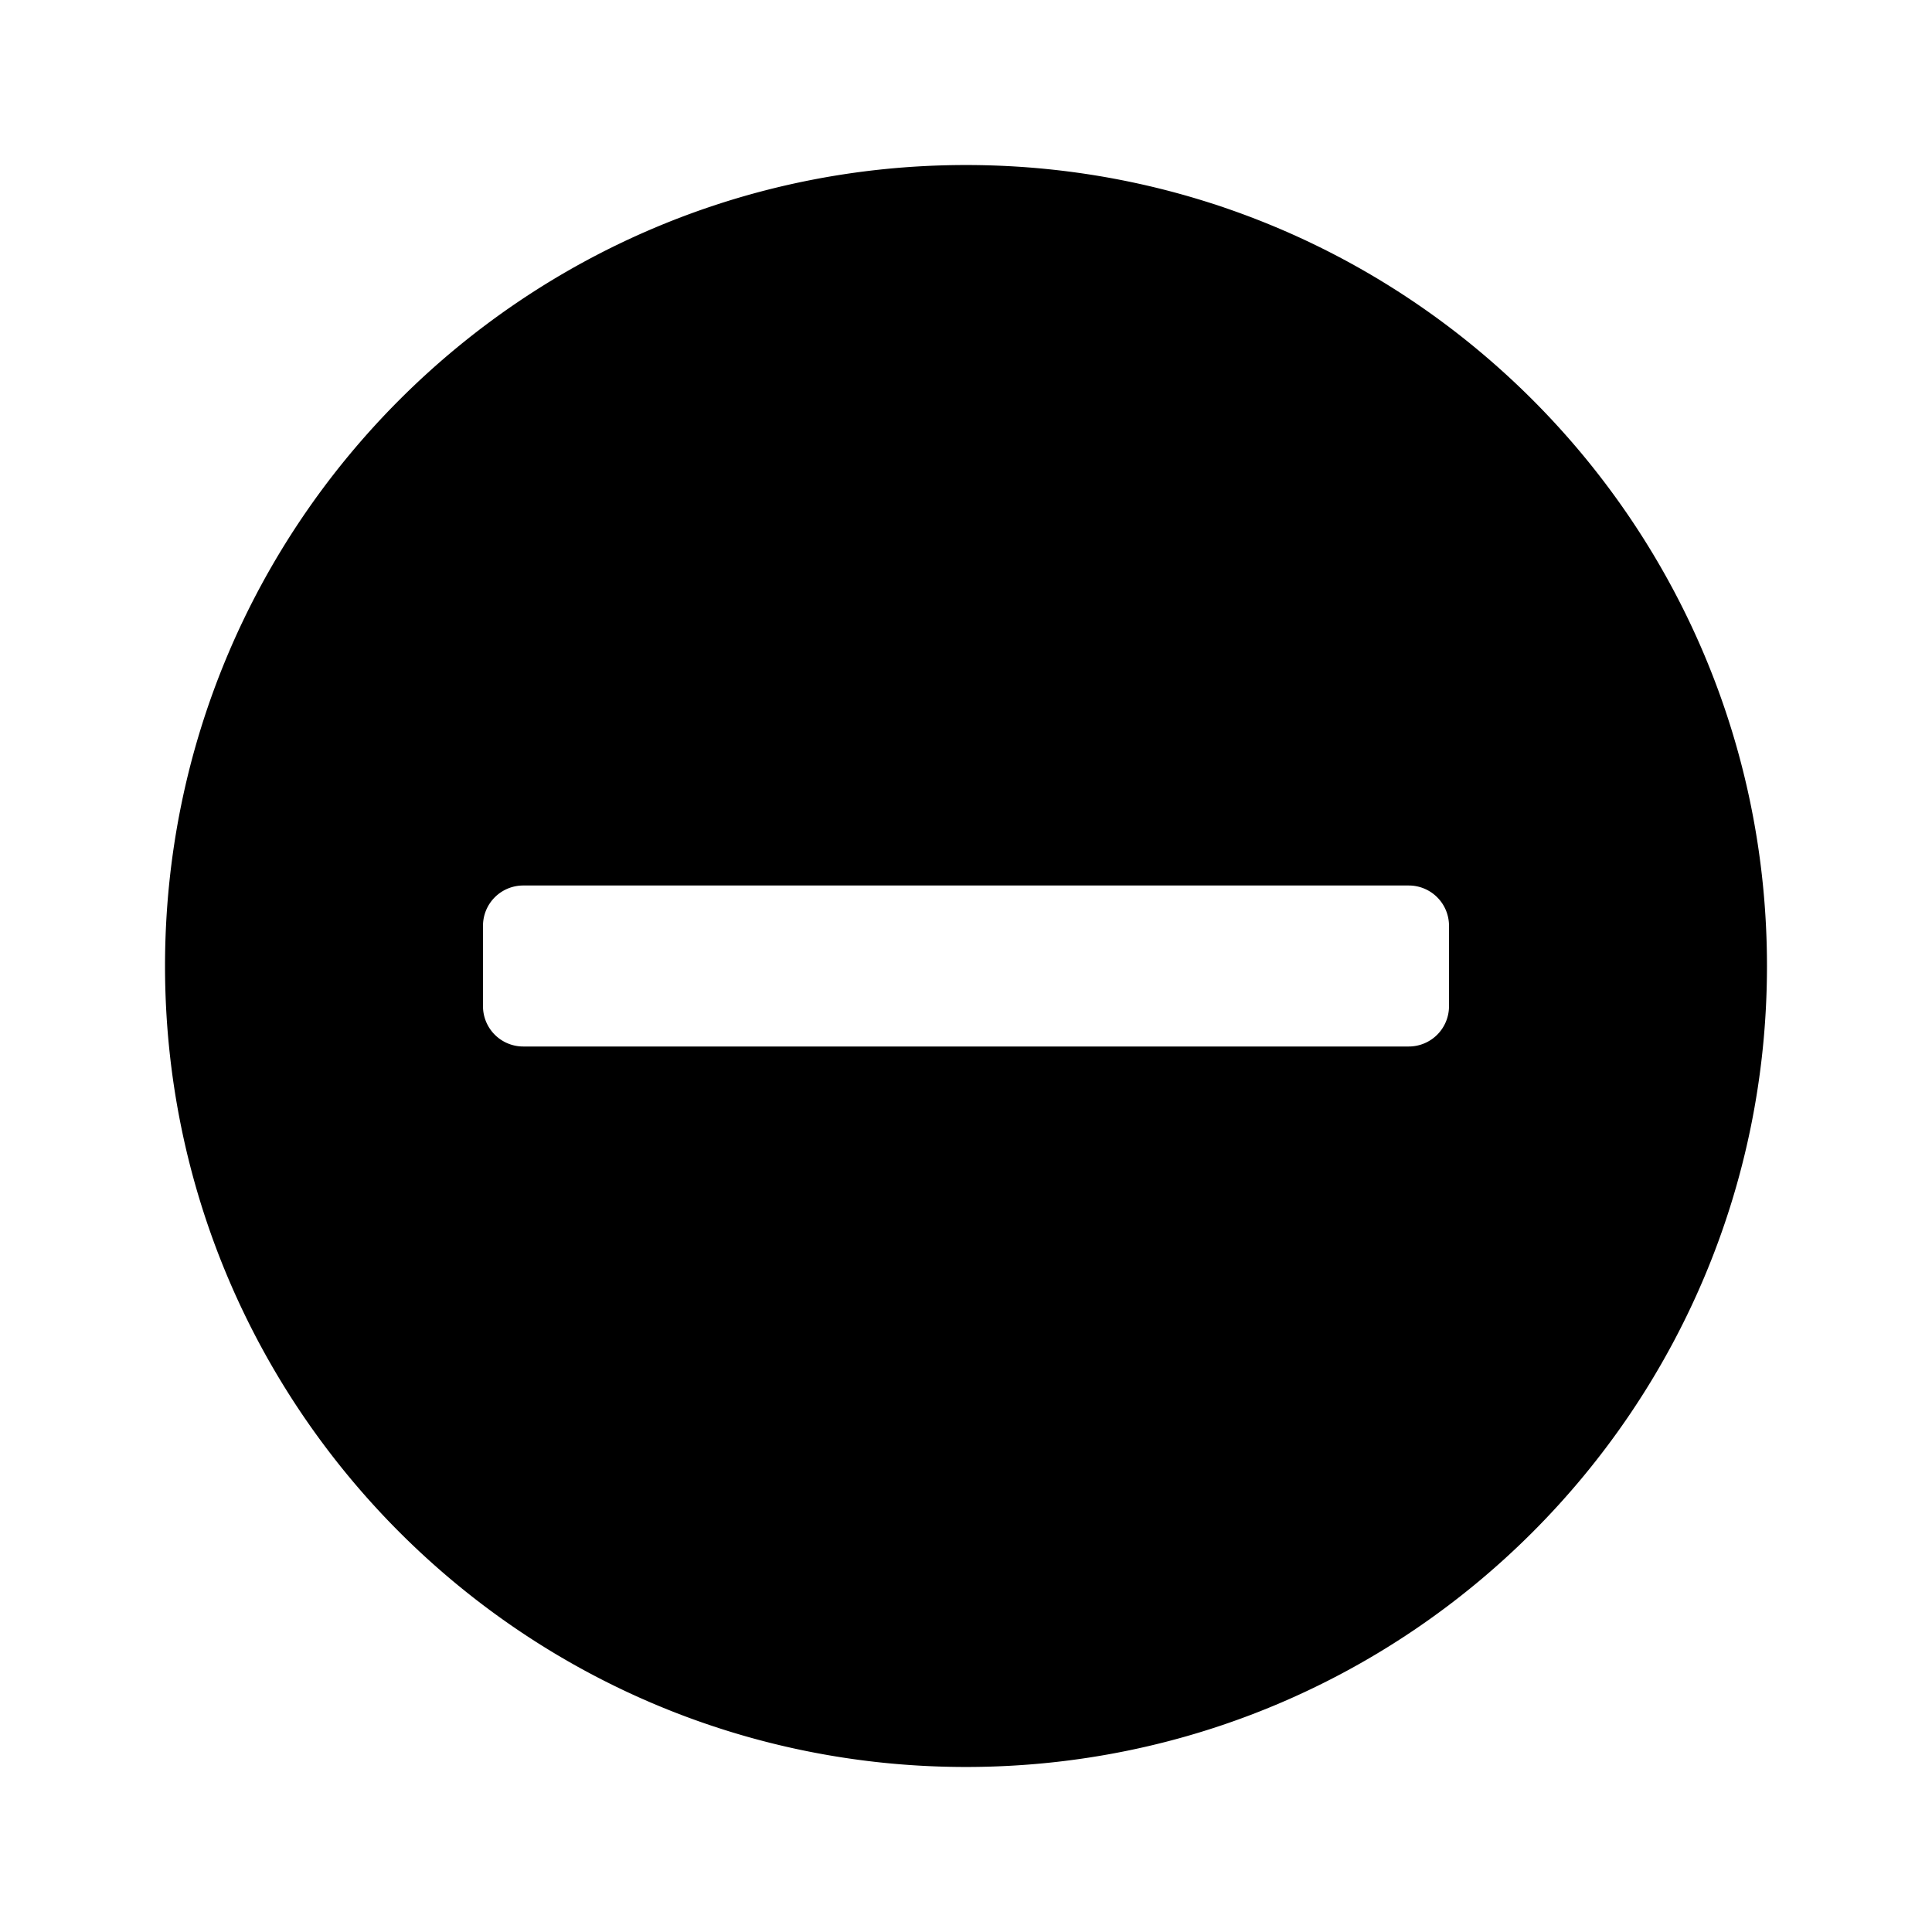 <svg id="Minus-Circle_24" xmlns="http://www.w3.org/2000/svg" width="1152" height="1152" viewBox="0 0 1152 1152"><defs><style/></defs><title>Minus-Circle_24</title><path d="M576 98.4C312.234 98.4 98.4 312.234 98.4 576s213.834 477.6 477.6 477.6 477.6-213.834 477.6-477.6S839.766 98.4 576 98.4zM864 600a24 24 0 0 1-24 24H312a24 24 0 0 1-24-24v-48a24 24 0 0 1 24-24h528a24 24 0 0 1 24 24v48z"/></svg>